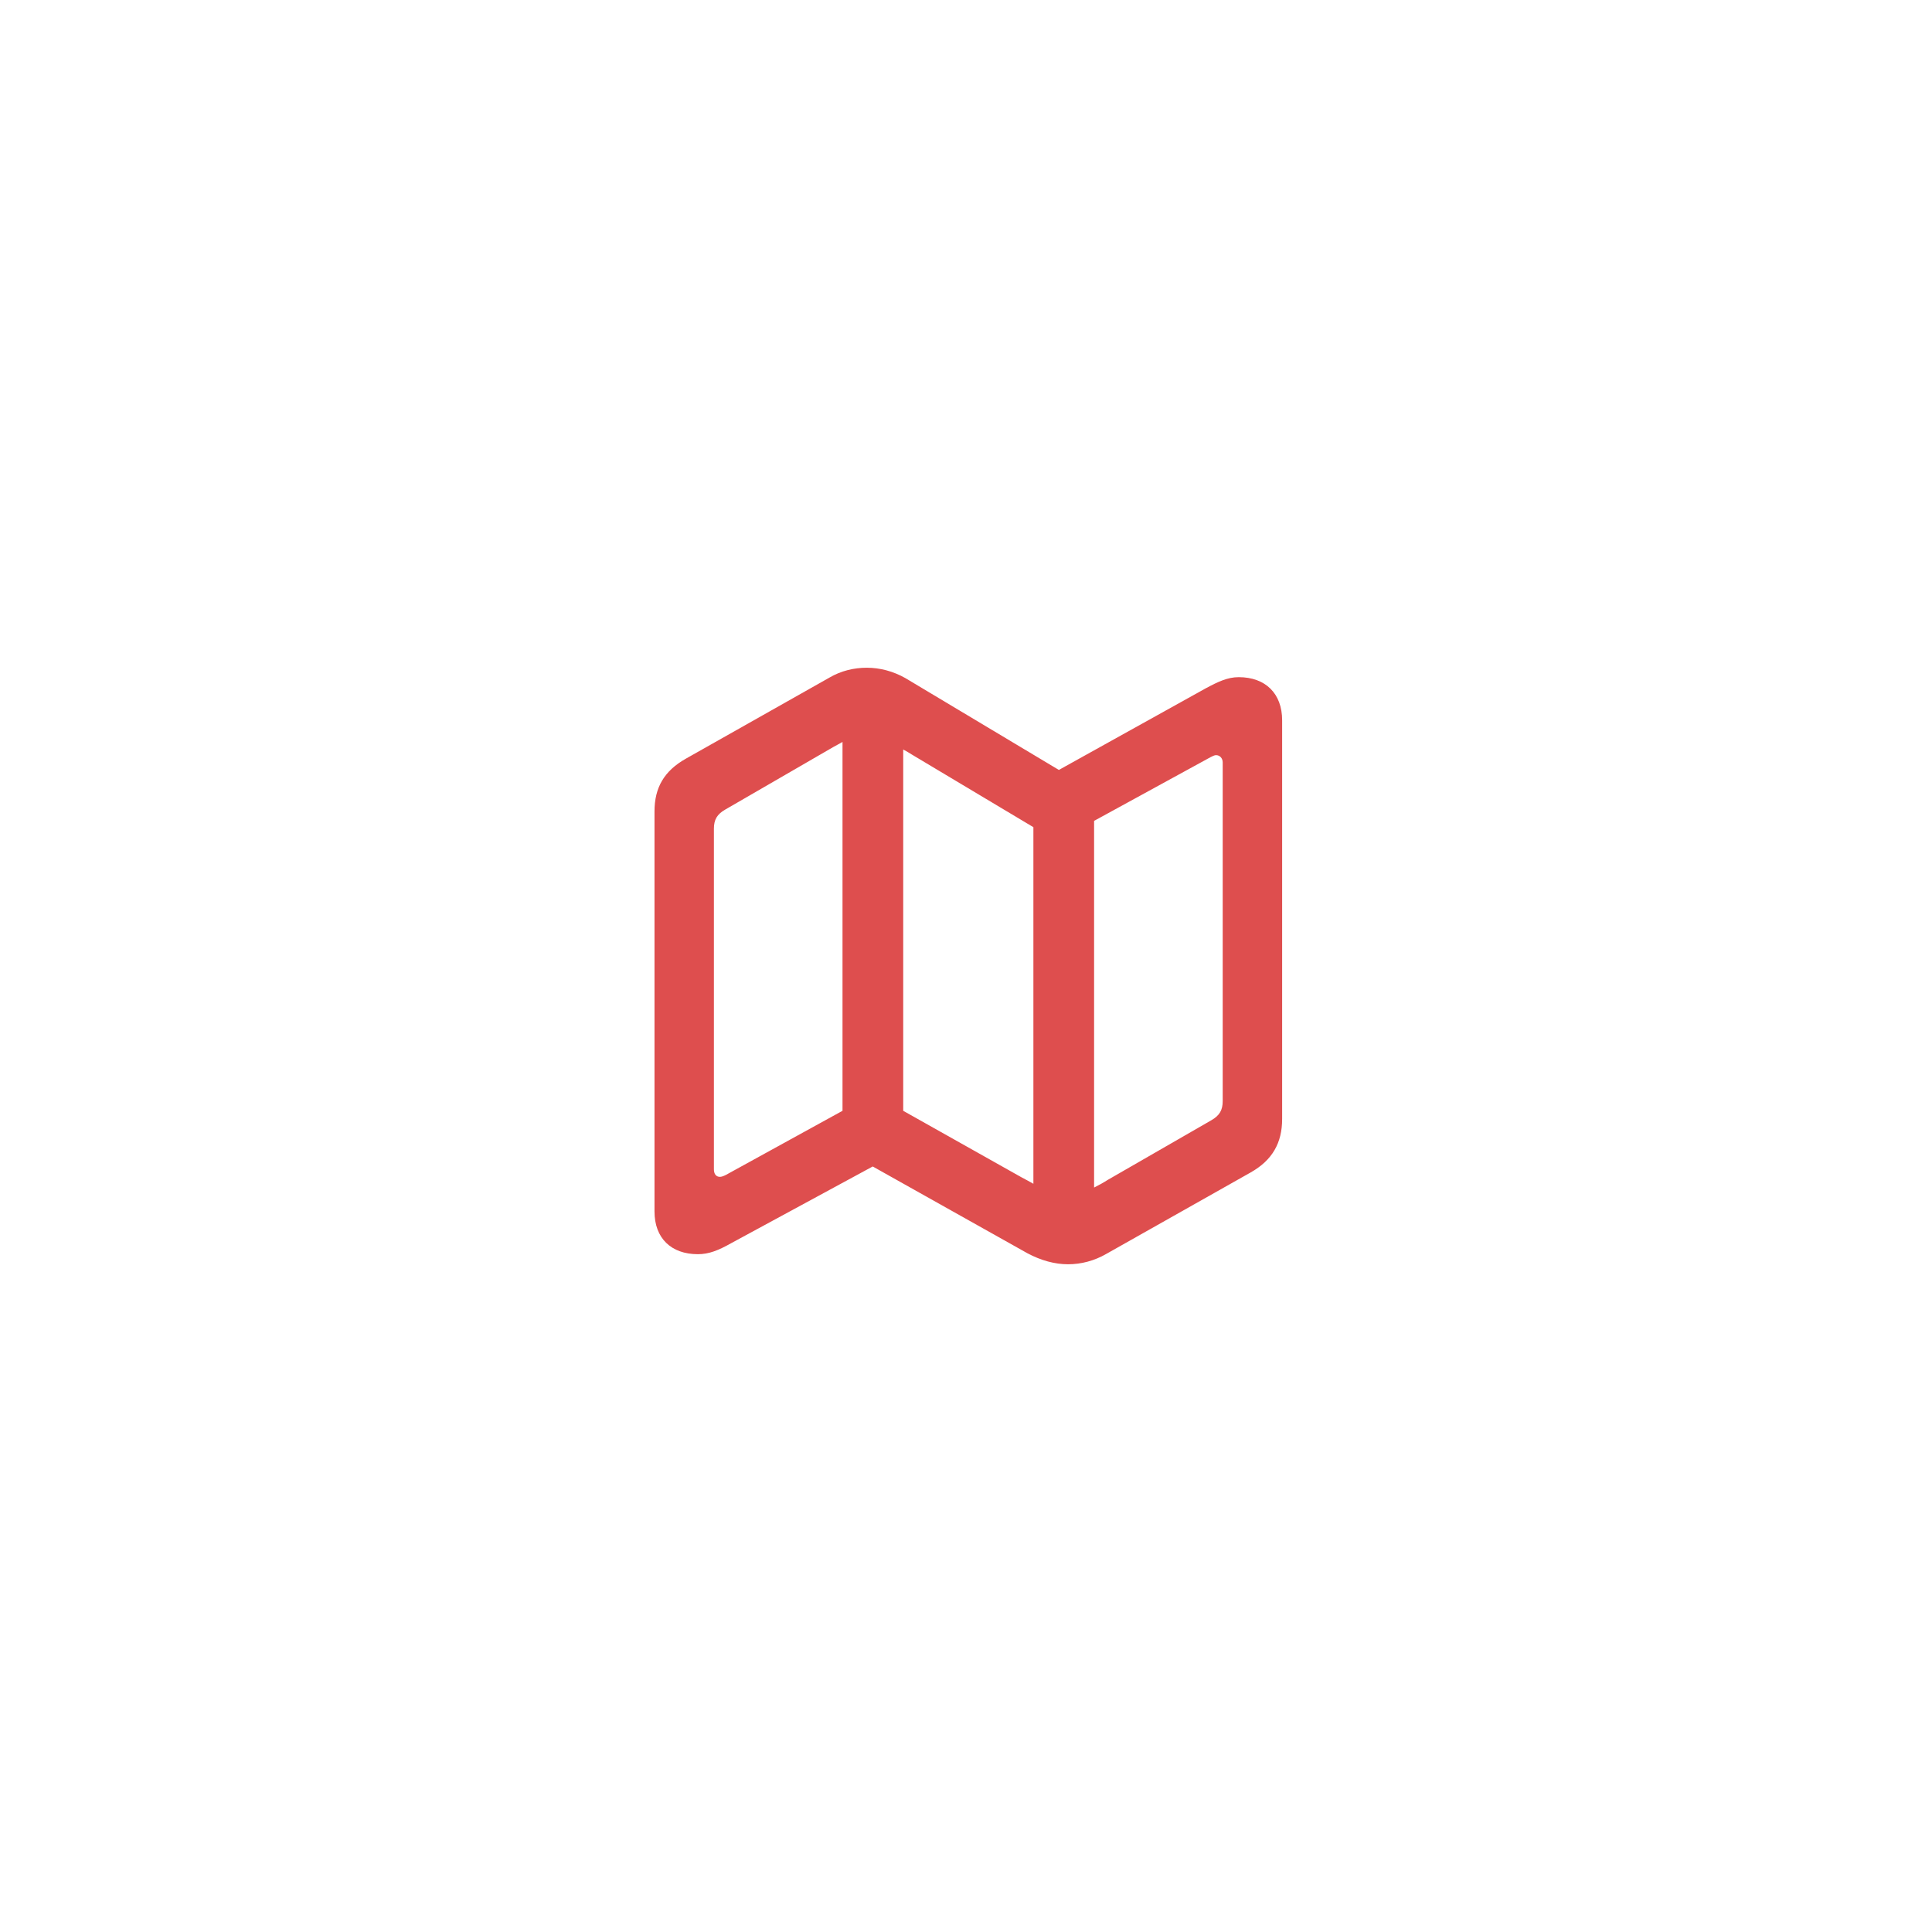 <svg width="60" height="60" viewBox="0 0 60 60" fill="none" xmlns="http://www.w3.org/2000/svg">
<g filter="url(#filter0_d)">
<rect x="10.325" y="8.737" width="39.492" height="38.525" rx="19.263" fill="white"/>
<path d="M21.673 36.95C22.015 36.95 22.308 36.833 22.708 36.608L27.103 34.226L31.907 36.921C32.328 37.145 32.757 37.263 33.167 37.263C33.578 37.263 33.988 37.155 34.359 36.94L38.841 34.411C39.515 34.03 39.818 33.493 39.818 32.751V20.368C39.818 19.538 39.3 19.03 38.47 19.03C38.128 19.03 37.835 19.167 37.435 19.382L32.884 21.911L28.119 19.06C27.738 18.845 27.328 18.737 26.917 18.737C26.517 18.737 26.116 18.835 25.765 19.04L21.302 21.56C20.628 21.94 20.326 22.458 20.326 23.2V35.622C20.326 36.452 20.843 36.95 21.673 36.95ZM26.165 32.497L22.542 34.489C22.464 34.528 22.406 34.548 22.357 34.548C22.24 34.548 22.171 34.46 22.171 34.313V23.737C22.171 23.454 22.269 23.288 22.523 23.142L25.882 21.198C25.98 21.14 26.068 21.101 26.165 21.042V32.497ZM28.05 32.497V21.276C28.138 21.325 28.245 21.384 28.333 21.442L32.093 23.689V34.763C31.976 34.694 31.859 34.636 31.732 34.567L28.05 32.497ZM33.978 34.88V23.493L37.601 21.511C37.66 21.481 37.718 21.452 37.767 21.452C37.884 21.452 37.972 21.55 37.972 21.677V32.194C37.972 32.477 37.874 32.644 37.62 32.79L34.398 34.645C34.261 34.733 34.115 34.812 33.978 34.88Z" fill="#DE4E4E"/>
</g>
<defs>
<filter id="filter0_d" x="0.326" y="0.737" width="59.492" height="58.525" filterUnits="userSpaceOnUse" color-interpolation-filters="sRGB">
<feFlood flood-opacity="0" result="BackgroundImageFix"/>
<feColorMatrix in="SourceAlpha" type="matrix" values="0 0 0 0 0 0 0 0 0 0 0 0 0 0 0 0 0 0 127 0"/>
<feOffset dy="2"/>
<feGaussianBlur stdDeviation="5"/>
<feColorMatrix type="matrix" values="0 0 0 0 0 0 0 0 0 0 0 0 0 0 0 0 0 0 0.1 0"/>
<feBlend mode="normal" in2="BackgroundImageFix" result="effect1_dropShadow"/>
<feBlend mode="normal" in="SourceGraphic" in2="effect1_dropShadow" result="shape"/>
</filter>
</defs>
</svg>
